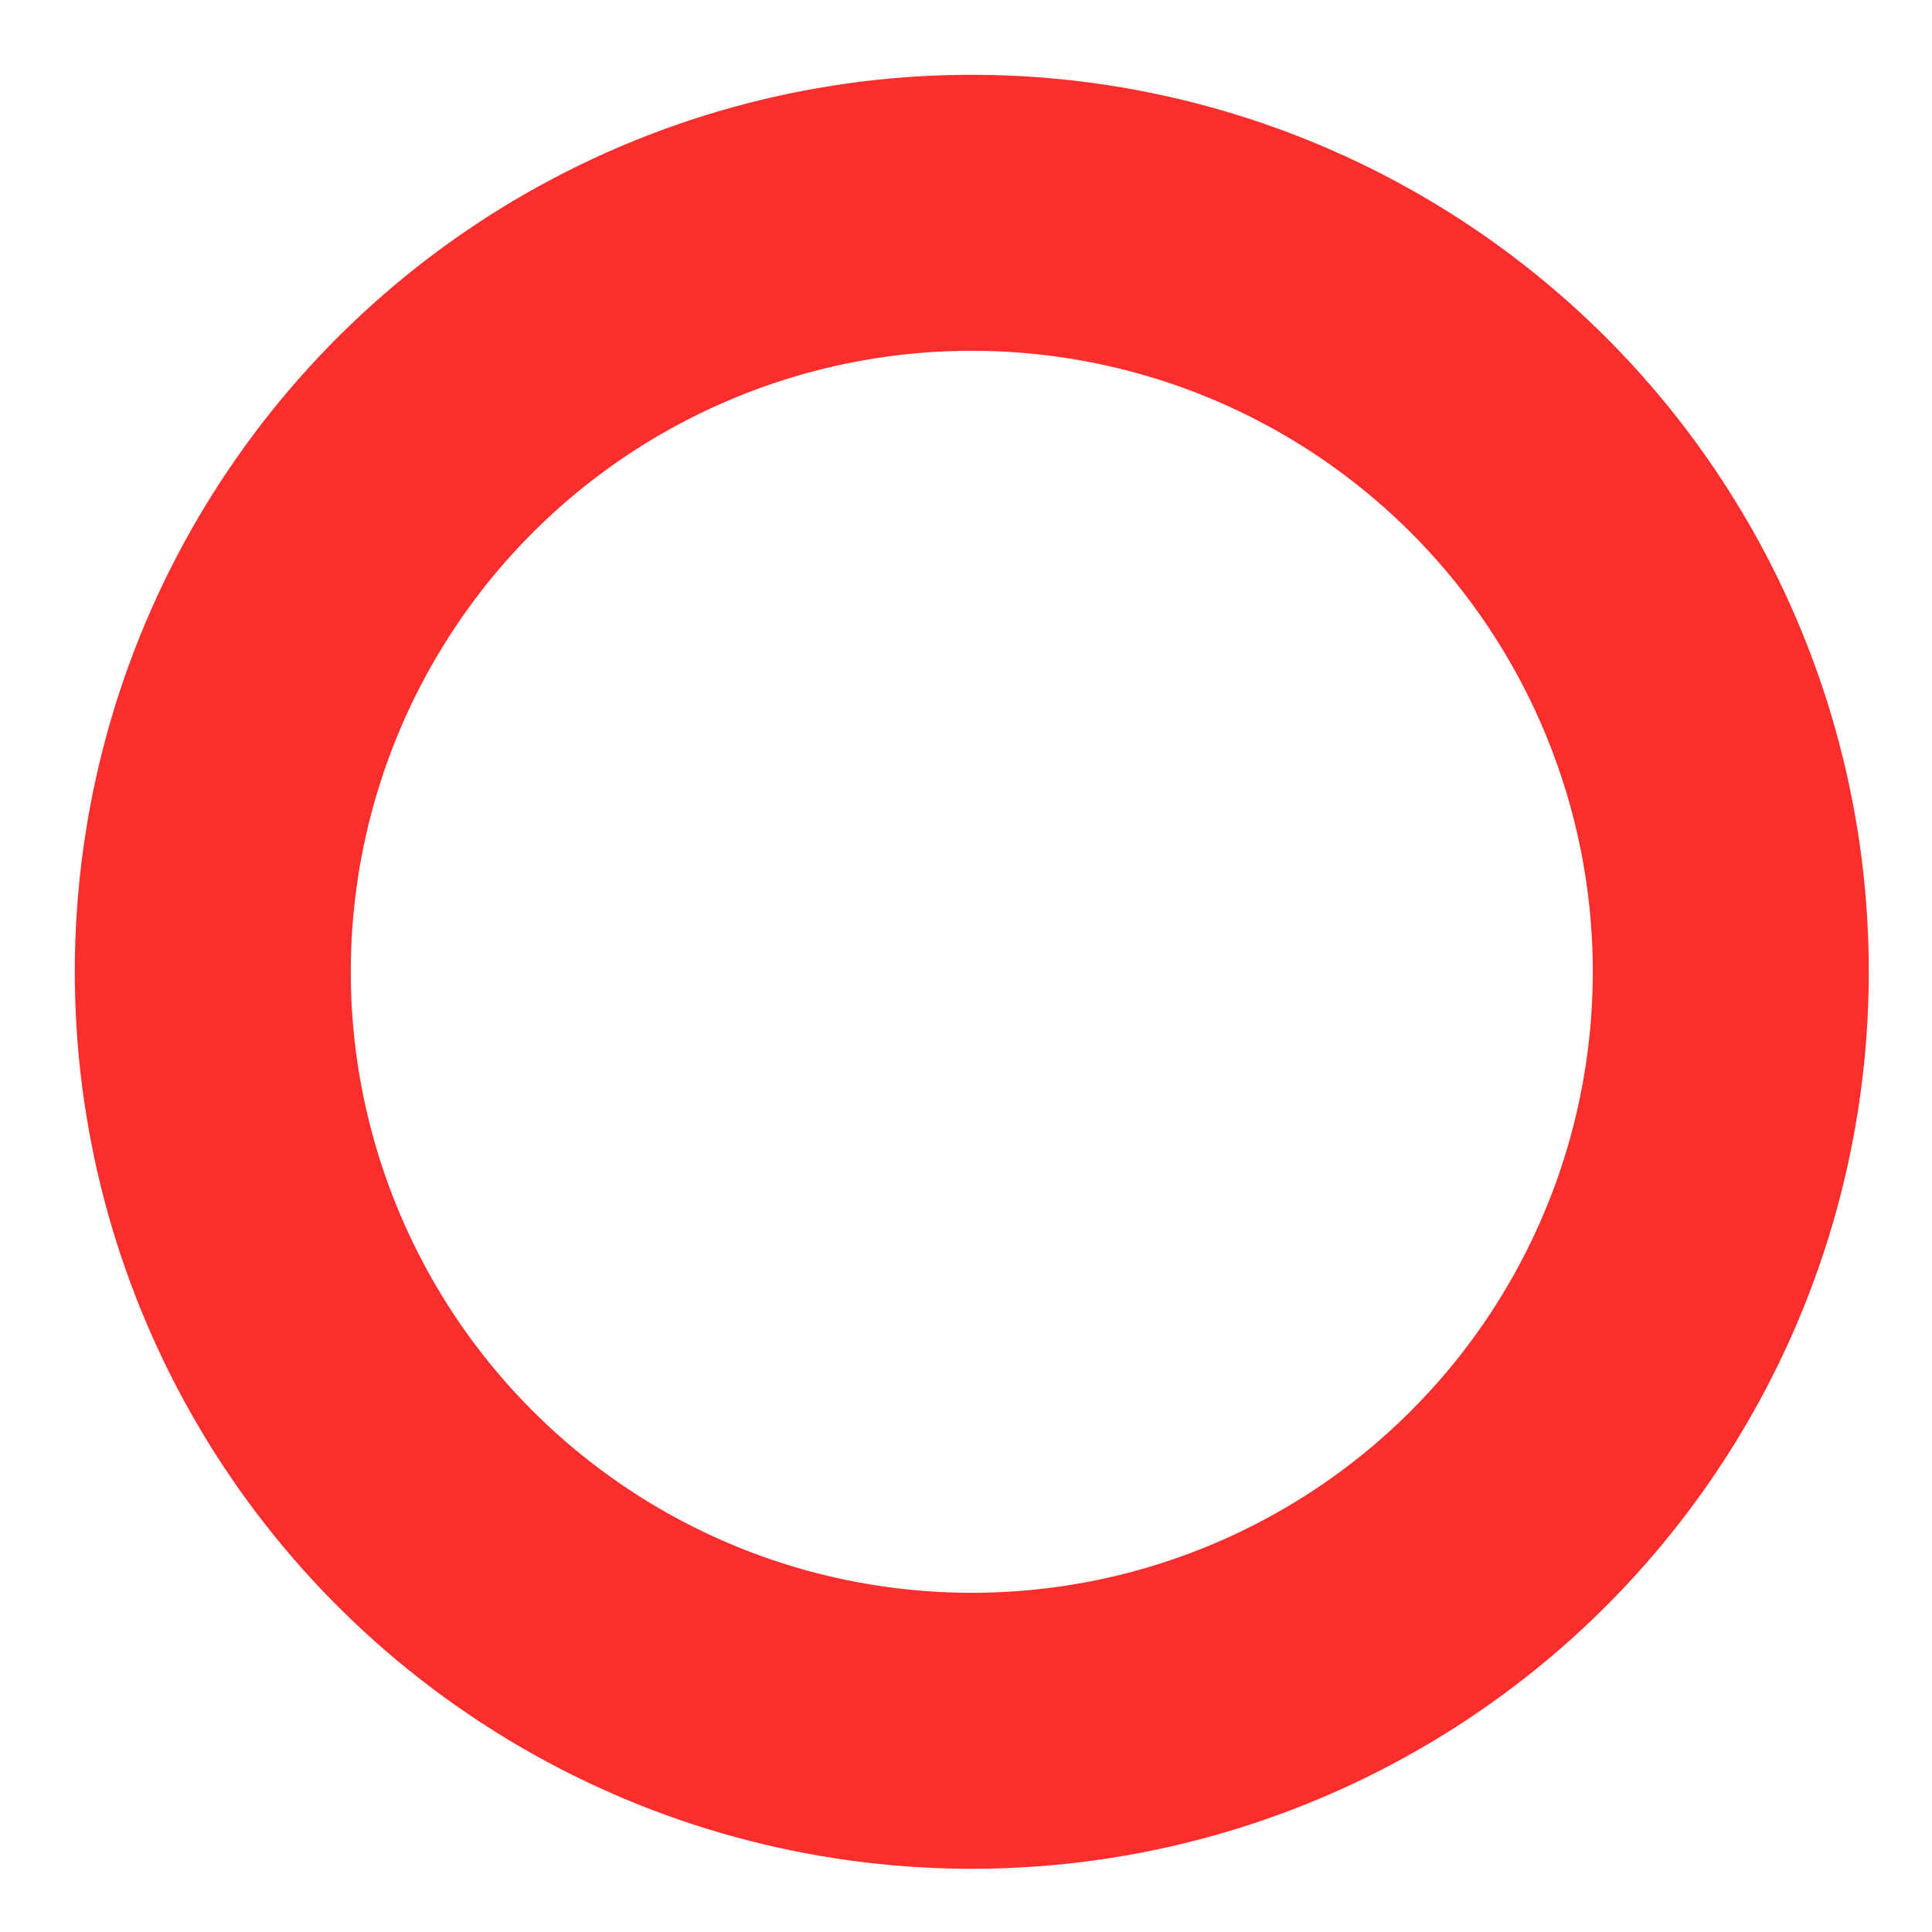 <svg width="14" height="14" viewBox="0 0 14 14" fill="none" xmlns="http://www.w3.org/2000/svg">
<circle cx="7.042" cy="7.042" r="5.5" transform="rotate(5 7.042 7.042)" stroke="#FC2D2D" stroke-width="2"/>
</svg>
